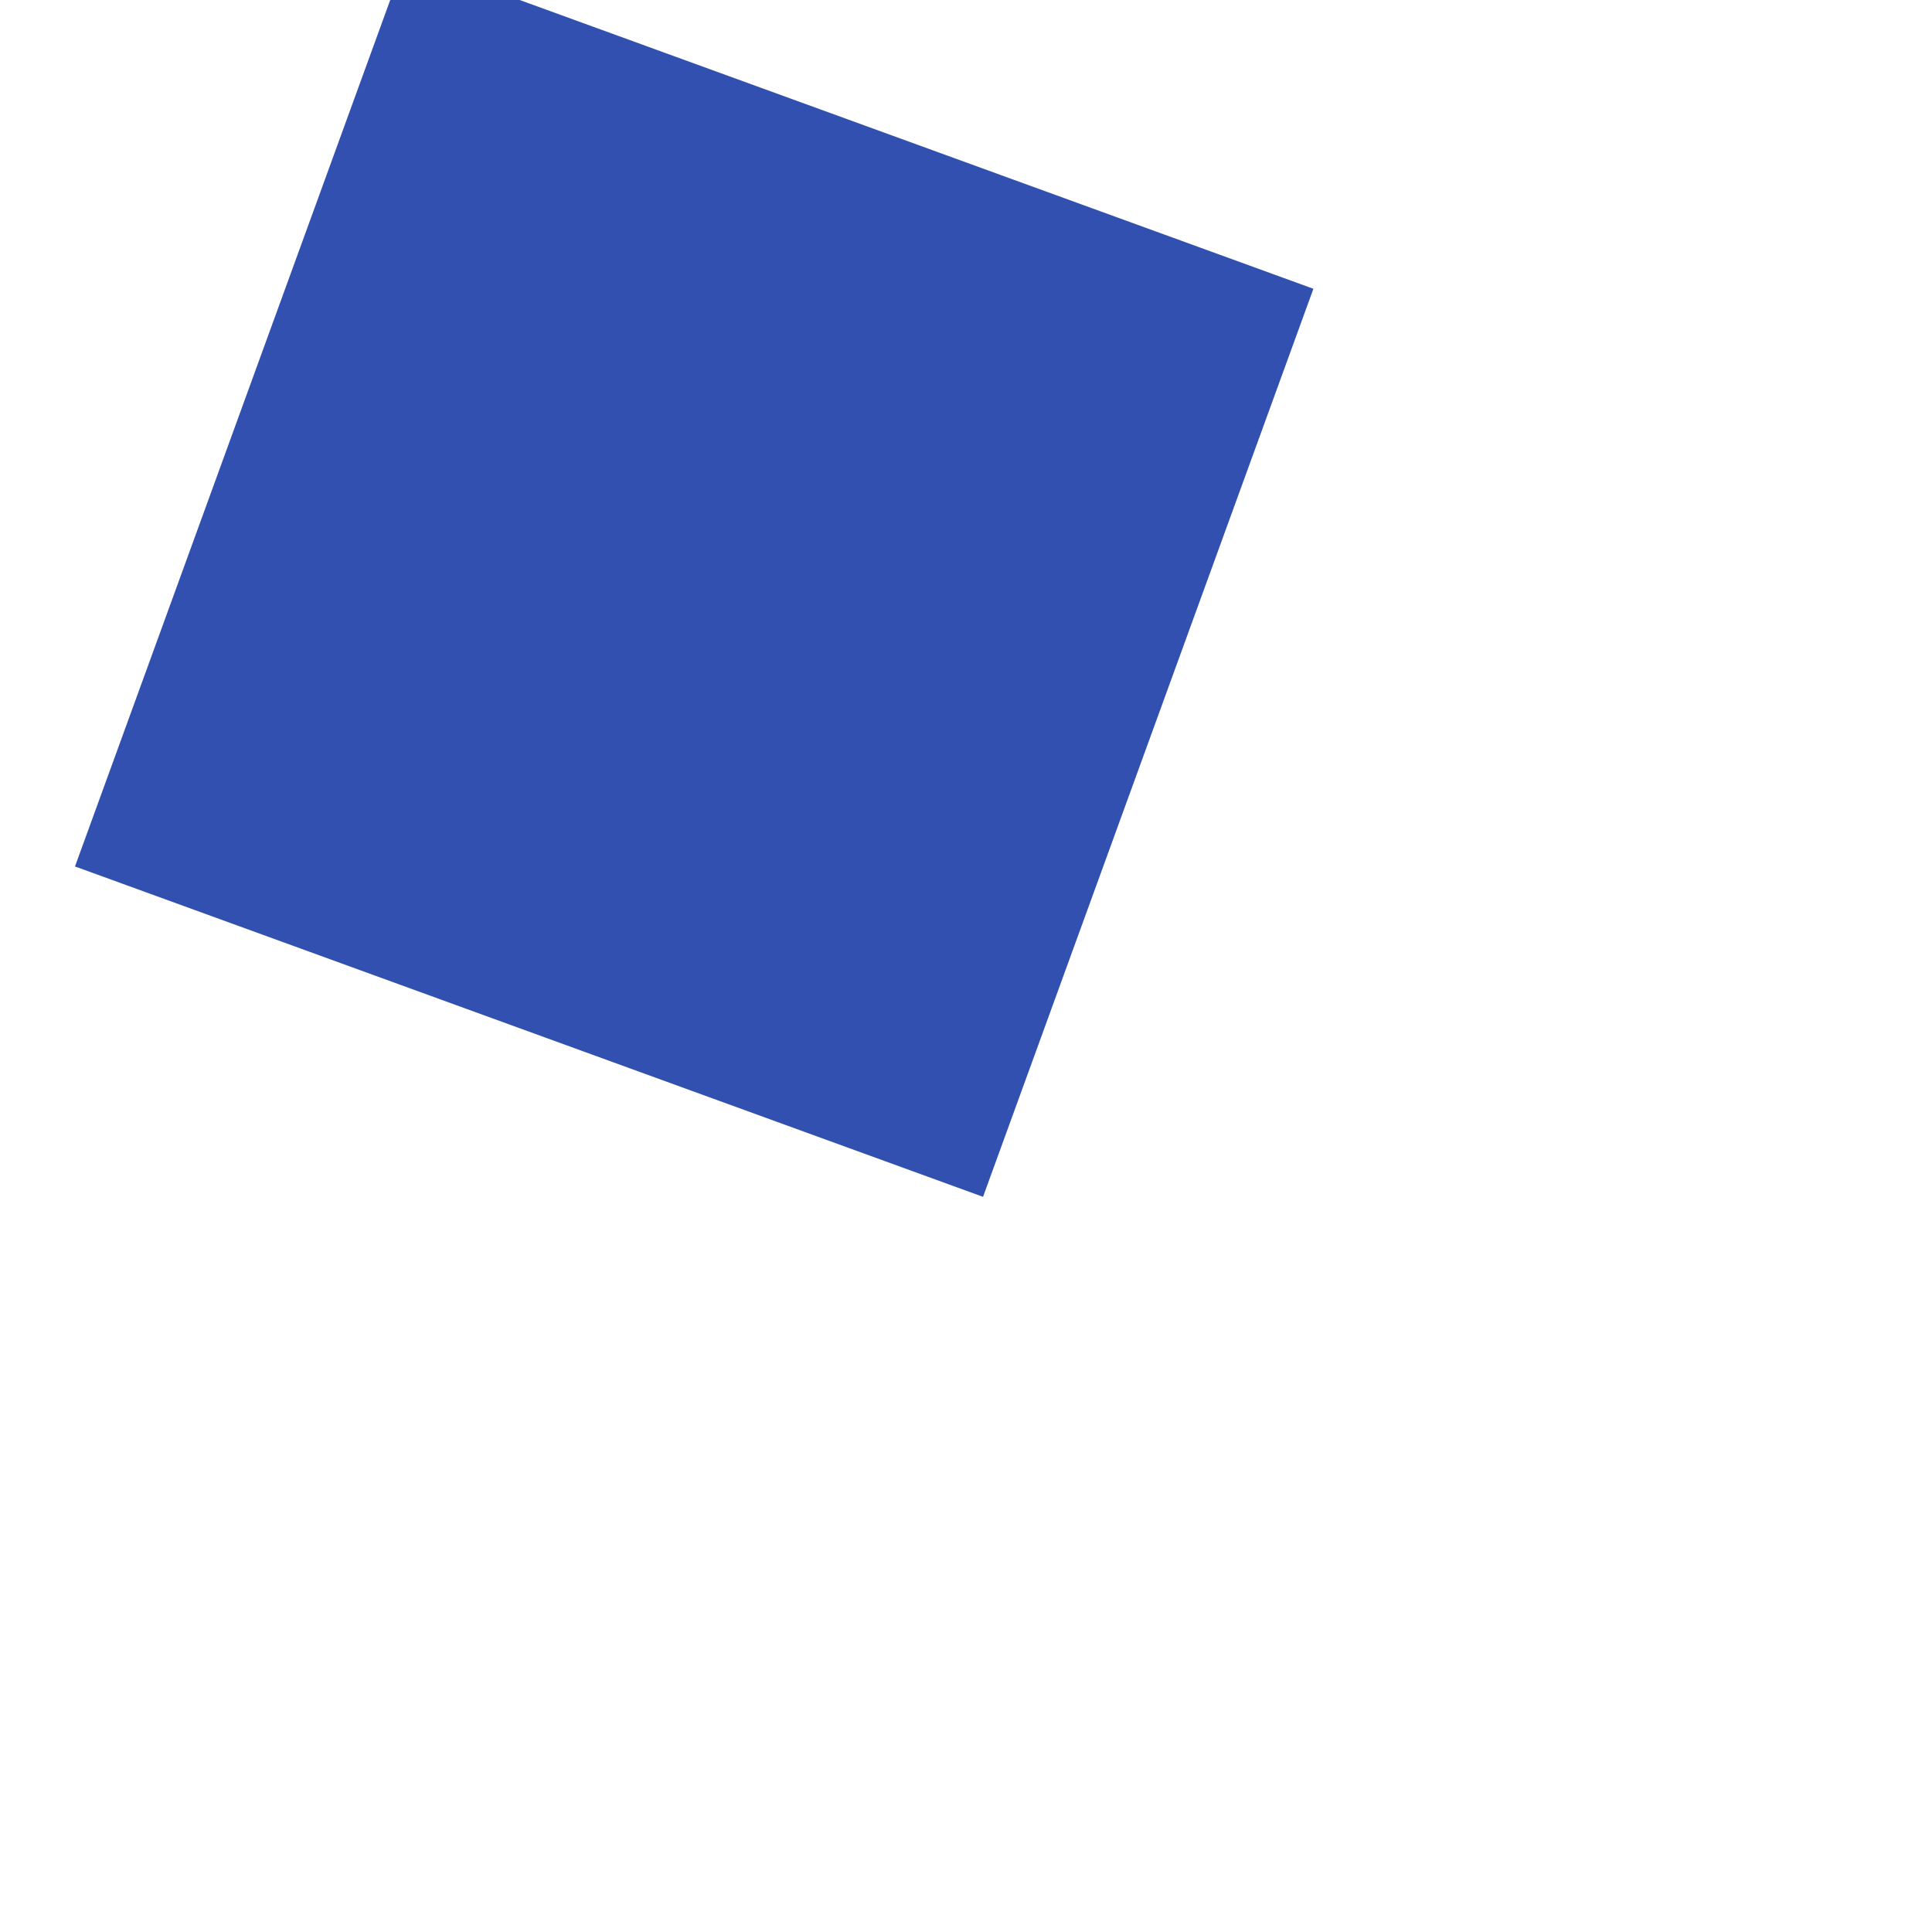 <svg xmlns:cc="http://creativecommons.org/ns#" width="80" xmlns:rdf="http://www.w3.org/1999/02/22-rdf-syntax-ns#" xmlns="http://www.w3.org/2000/svg" xmlns:dc="http://purl.org/dc/elements/1.1/" xmlns:osb="http://www.openswatchbook.org/uri/2009/osb" viewBox="0 0 80 80" style="fill:none;stroke:none;" xmlns:inkscape="http://www.inkscape.org/namespaces/inkscape" height="80" xmlns:sodipodi="http://sodipodi.sourceforge.net/DTD/sodipodi-0.dtd" inkscape:export-ydpi="96" xmlns:xlink="http://www.w3.org/1999/xlink" version="1.1" inkscape:export-xdpi="96" xmlns:svg="http://www.w3.org/2000/svg">
    <title>Comp 1</title>
    <defs>
        <clipPath id="clip_PreCompLayer_8264f336f69041feba14cb2071dd0a59" clipPathUnits="userSpaceOnUse">
            <rect width="80" y="0" x="0" height="80"/>
        </clipPath>
        <g id="Layer_a690d2a7dd0141c1adcab843de01d031" inkscape:label="Shape Layer 1" transform="matrix(1, 0, 0, 1, 0, 0)" opacity="1" inkscape:groupmode="layer">
            <g id="Fill_b92500e1ee3f40e9a47f2c5ca373c02b" inkscape:label="Group" fill="#3150af" fill-opacity="1" transform="matrix(1, 0, 0, 1, 0, 0)" opacity="1">
                <rect width="40" ry="0" y="20" style="" x="20" height="40"/>
            </g>
        </g>
    </defs>
    <sodipodi:namedview inkscape:document-units="px" bordercolor="#666666" pagecolor="#ffffff" inkscape:pagecheckerboard="true" borderlayer="true"/>
    <g id="Composition_07e7d1a213e9416991135cbdb67542c0" inkscape:label="Comp 1" inkscape:groupmode="layer">
        <use id="PreCompLayer_235ec0a85c5f4664af05e4c3eb688ad2" xlink:href="#Layer_a690d2a7dd0141c1adcab843de01d031" opacity="0.5" transform="matrix(0.94, 0.342, -0.342, 0.94, 4.825, -27.362)" inkscape:label="Shape Layer 1 Comp 1" />
    </g>
</svg>
